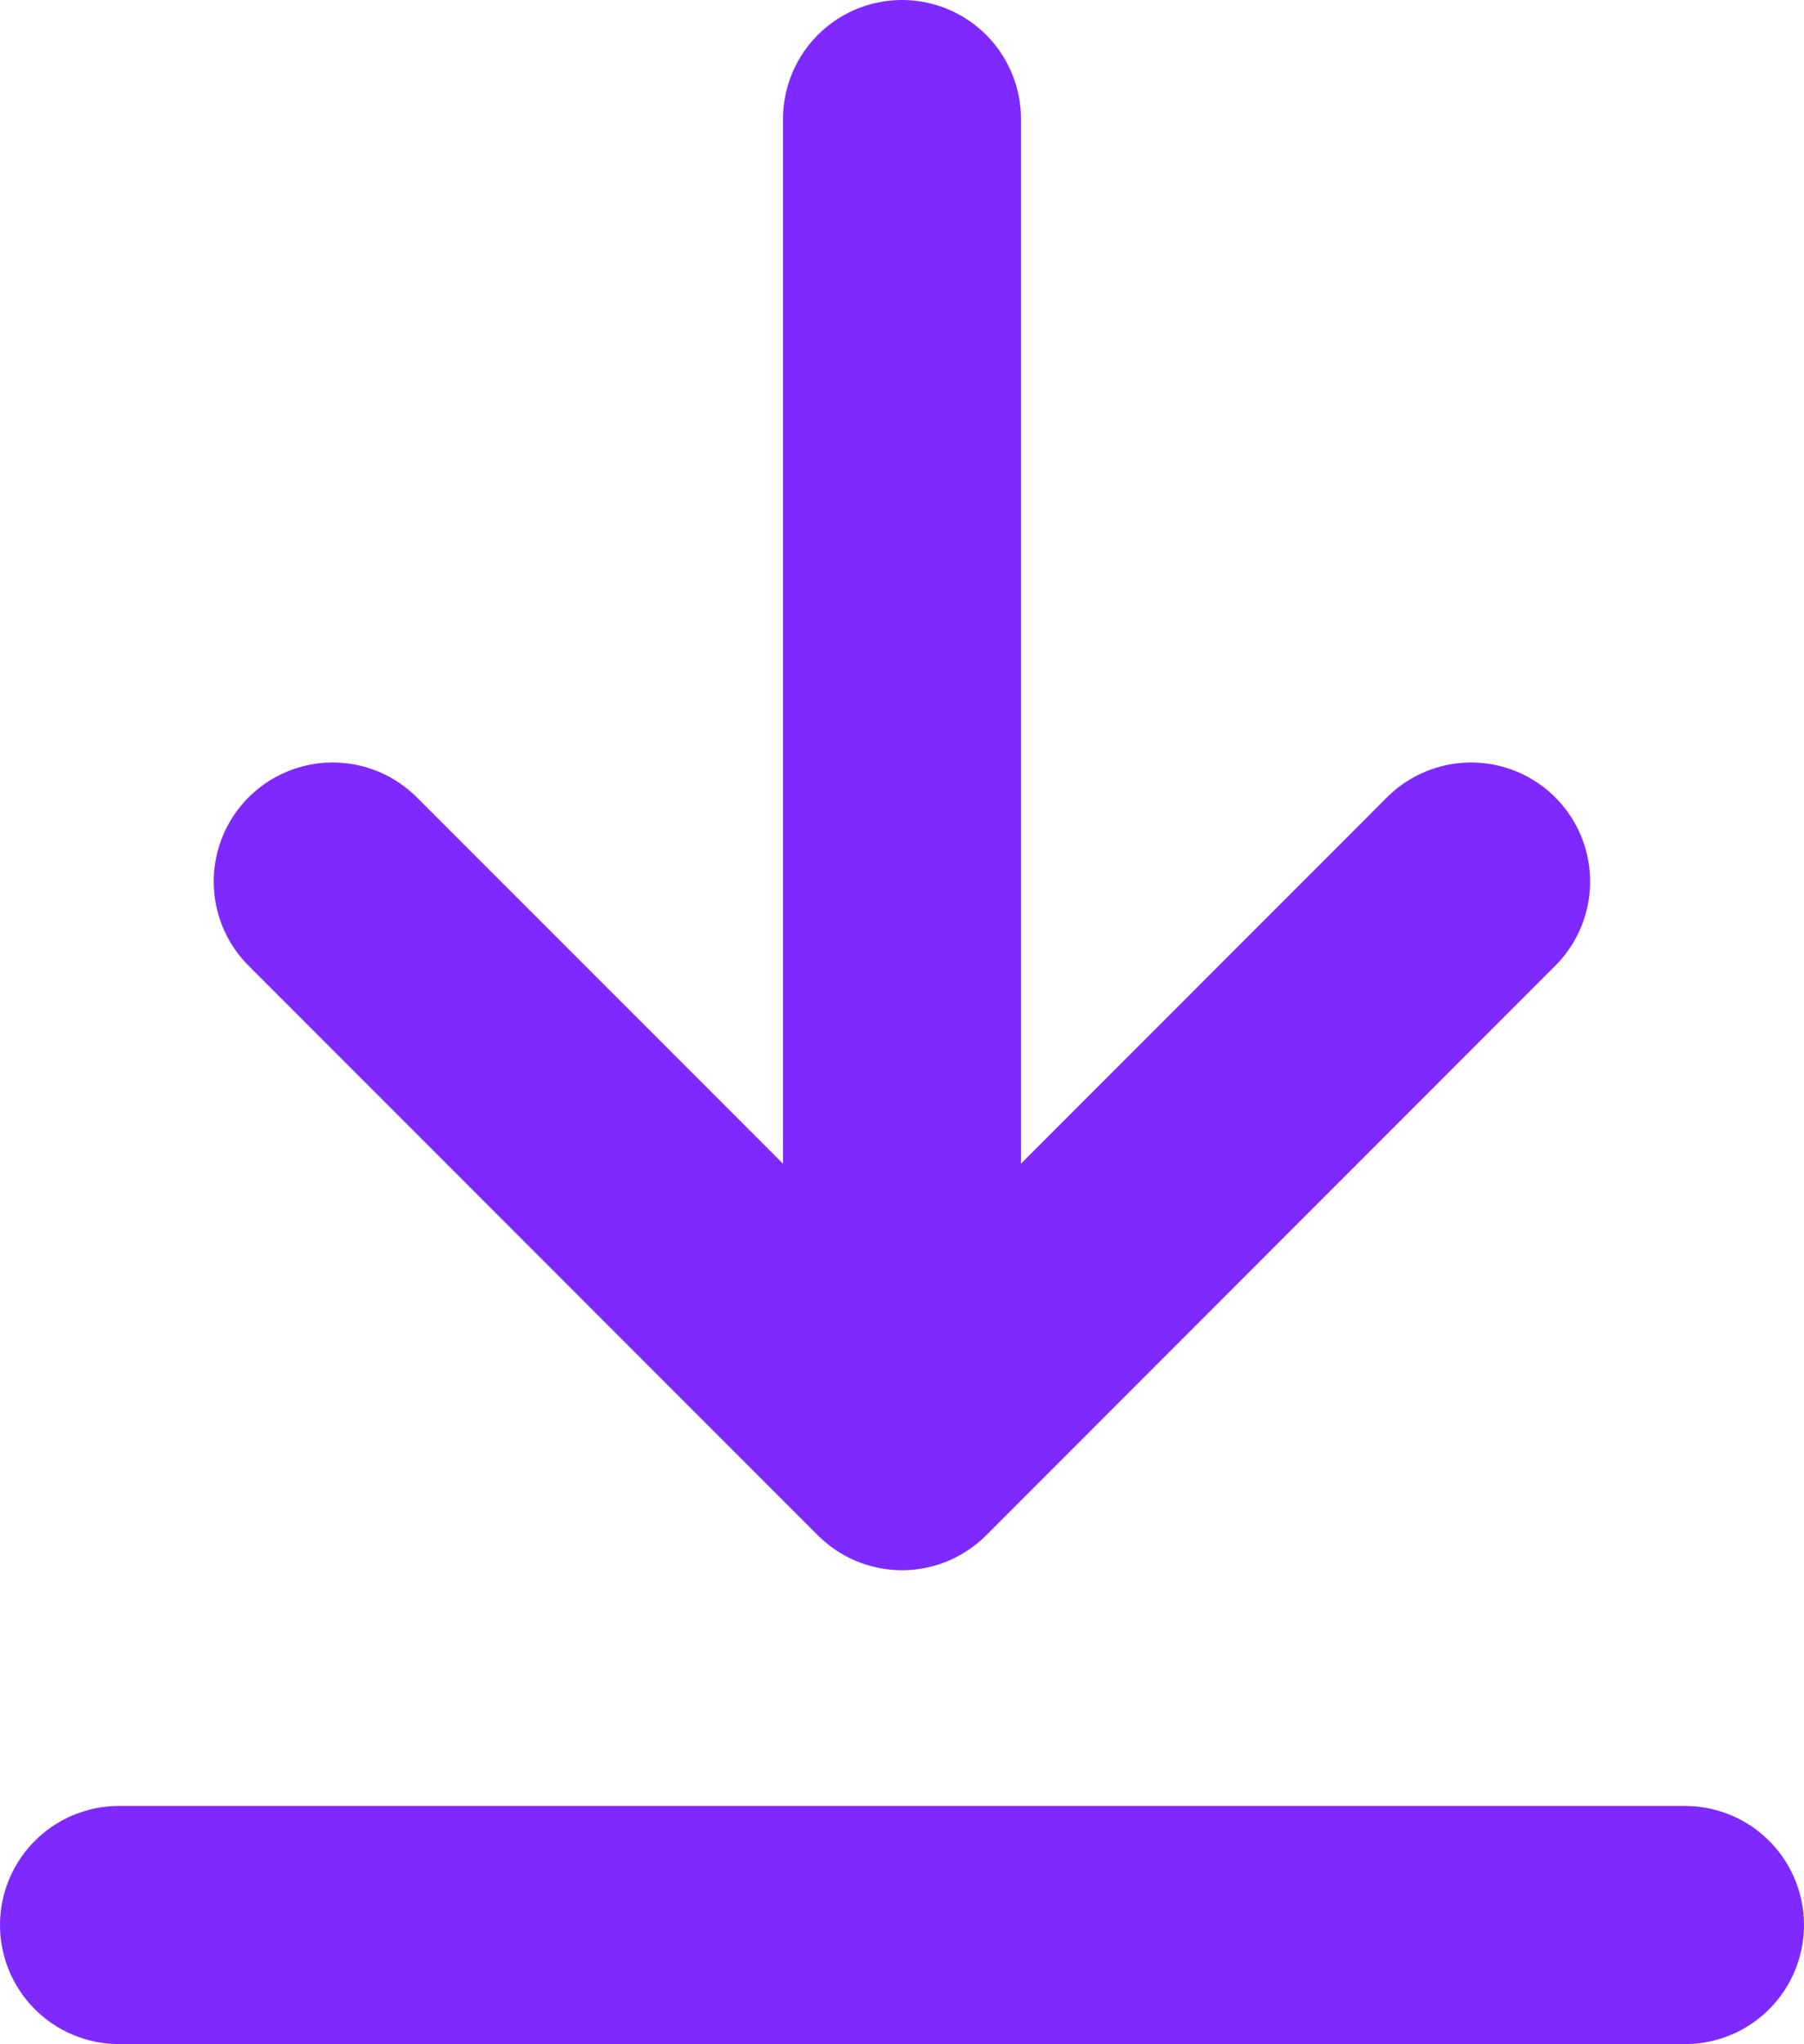 <svg xmlns="http://www.w3.org/2000/svg" width="11.37" height="12.876" viewBox="0 0 11.37 12.876">
  <g id="레이어_2" data-name="레이어 2" transform="translate(0.75 0.75)">
    <g id="레이어_1" data-name="레이어 1">
      <line id="선_114" data-name="선 114" x2="9.87" transform="translate(0 11.376)" fill="none" stroke="#7e2aff" stroke-linecap="round" stroke-linejoin="round" stroke-width="1.5"/>
      <line id="선_115" data-name="선 115" y2="8.089" transform="translate(4.935)" fill="none" stroke="#7e2aff" stroke-linecap="round" stroke-linejoin="round" stroke-width="1.5"/>
      <path id="패스_105" data-name="패스 105" d="M10.84,10.5,7.253,14.088,3.665,10.5" transform="translate(-2.318 -5.697)" fill="none" stroke="#7e2aff" stroke-linecap="round" stroke-linejoin="round" stroke-width="1.5"/>
    </g>
  </g>
</svg>
